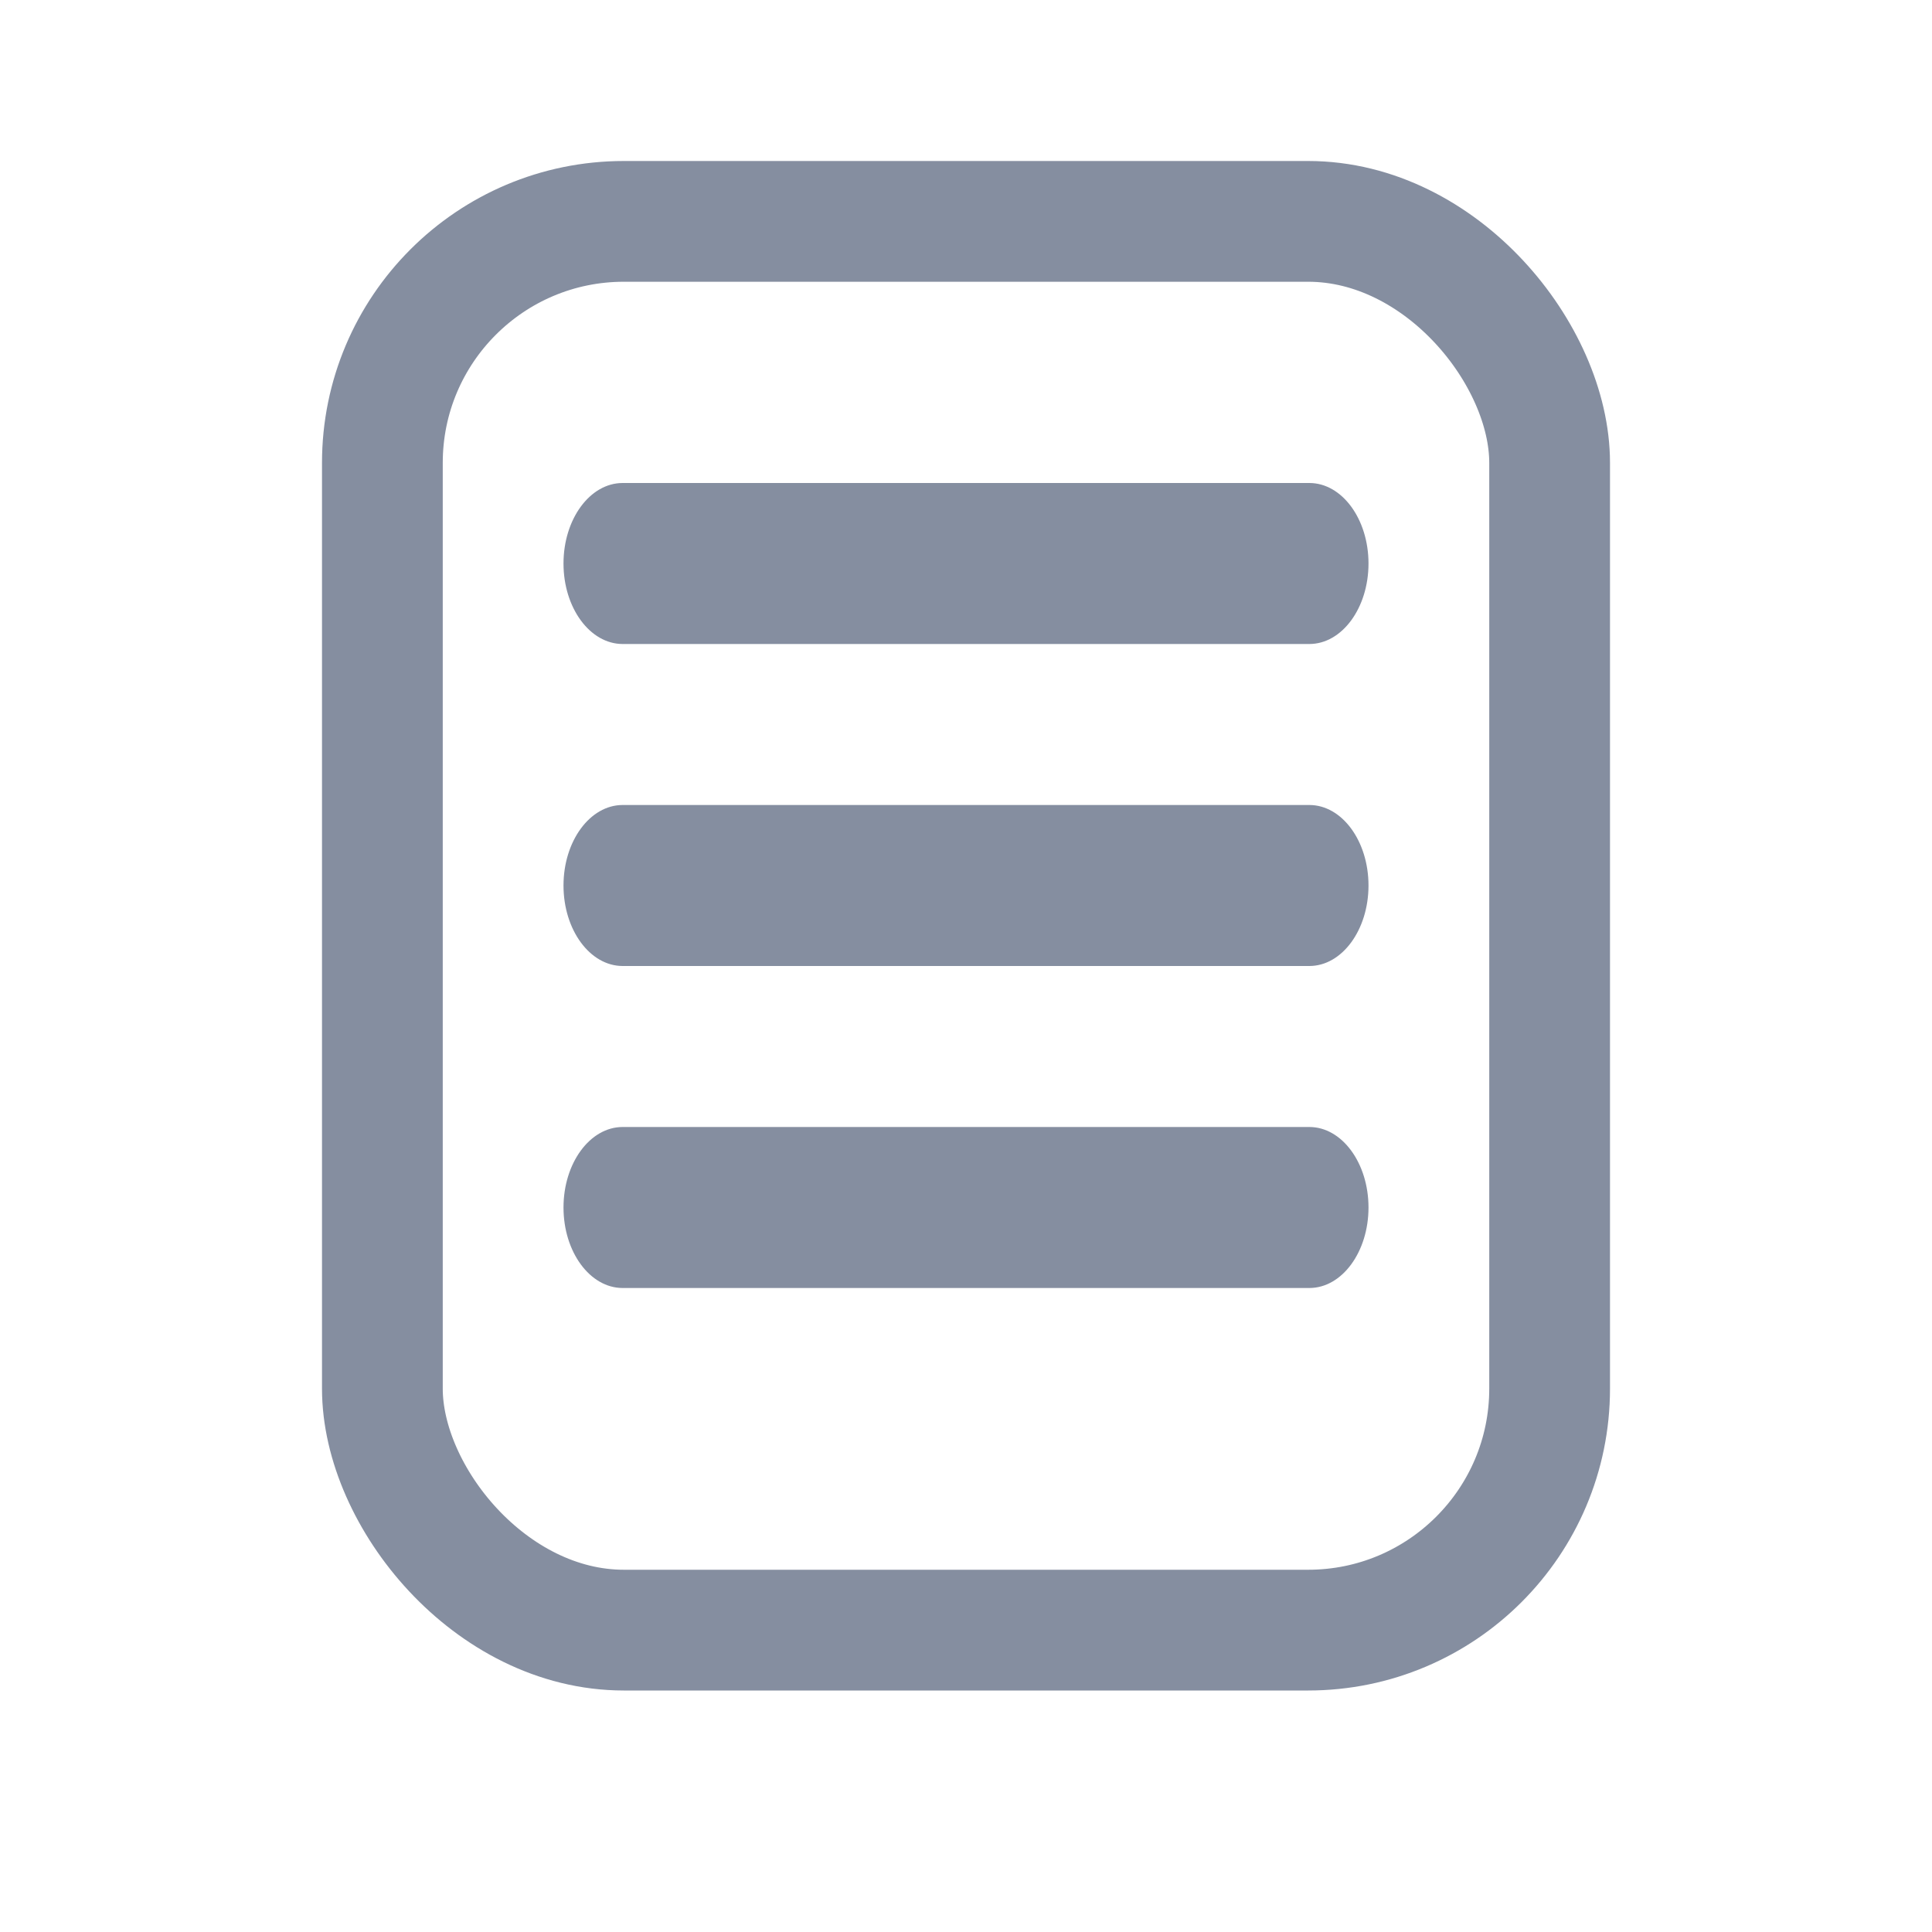 <svg xmlns="http://www.w3.org/2000/svg" xmlns:xlink="http://www.w3.org/1999/xlink" width="24" height="24" version="1.1" viewBox="0 0 24 24"><title>信息</title><g id="页面-1" fill="none" fill-rule="evenodd" stroke="none" stroke-width="1"><g id="Validator-验证者详情" transform="translate(-387, -494)"><g id="信息" transform="translate(387, 494)"><rect id="Rectangle-14" width="23" height="23" x=".5" y=".5" fill="#D8D8D8" stroke="#979797" opacity="0"/><rect id="Rectangle-11" width="14.5" height="17.5" x="4.75" y="2.75" stroke="#858EA0" stroke-width="1.5" rx="3"/><path id="Combined-Shape" fill="#858EA0" fill-rule="nonzero" d="M7.735,8 C7.329,8 7,7.552 7,7 C7,6.448 7.329,6 7.735,6 L16.265,6 C16.671,6 17,6.448 17,7 C17,7.552 16.671,8 16.265,8 L7.735,8 Z M7.735,12 C7.329,12 7,11.552 7,11 C7,10.448 7.329,10 7.735,10 L16.265,10 C16.671,10 17,10.448 17,11 C17,11.552 16.671,12 16.265,12 L7.735,12 Z M7.735,16 C7.329,16 7,15.552 7,15 C7,14.448 7.329,14 7.735,14 L16.265,14 C16.671,14 17,14.448 17,15 C17,15.552 16.671,16 16.265,16 L7.735,16 Z"/></g></g></g></svg>